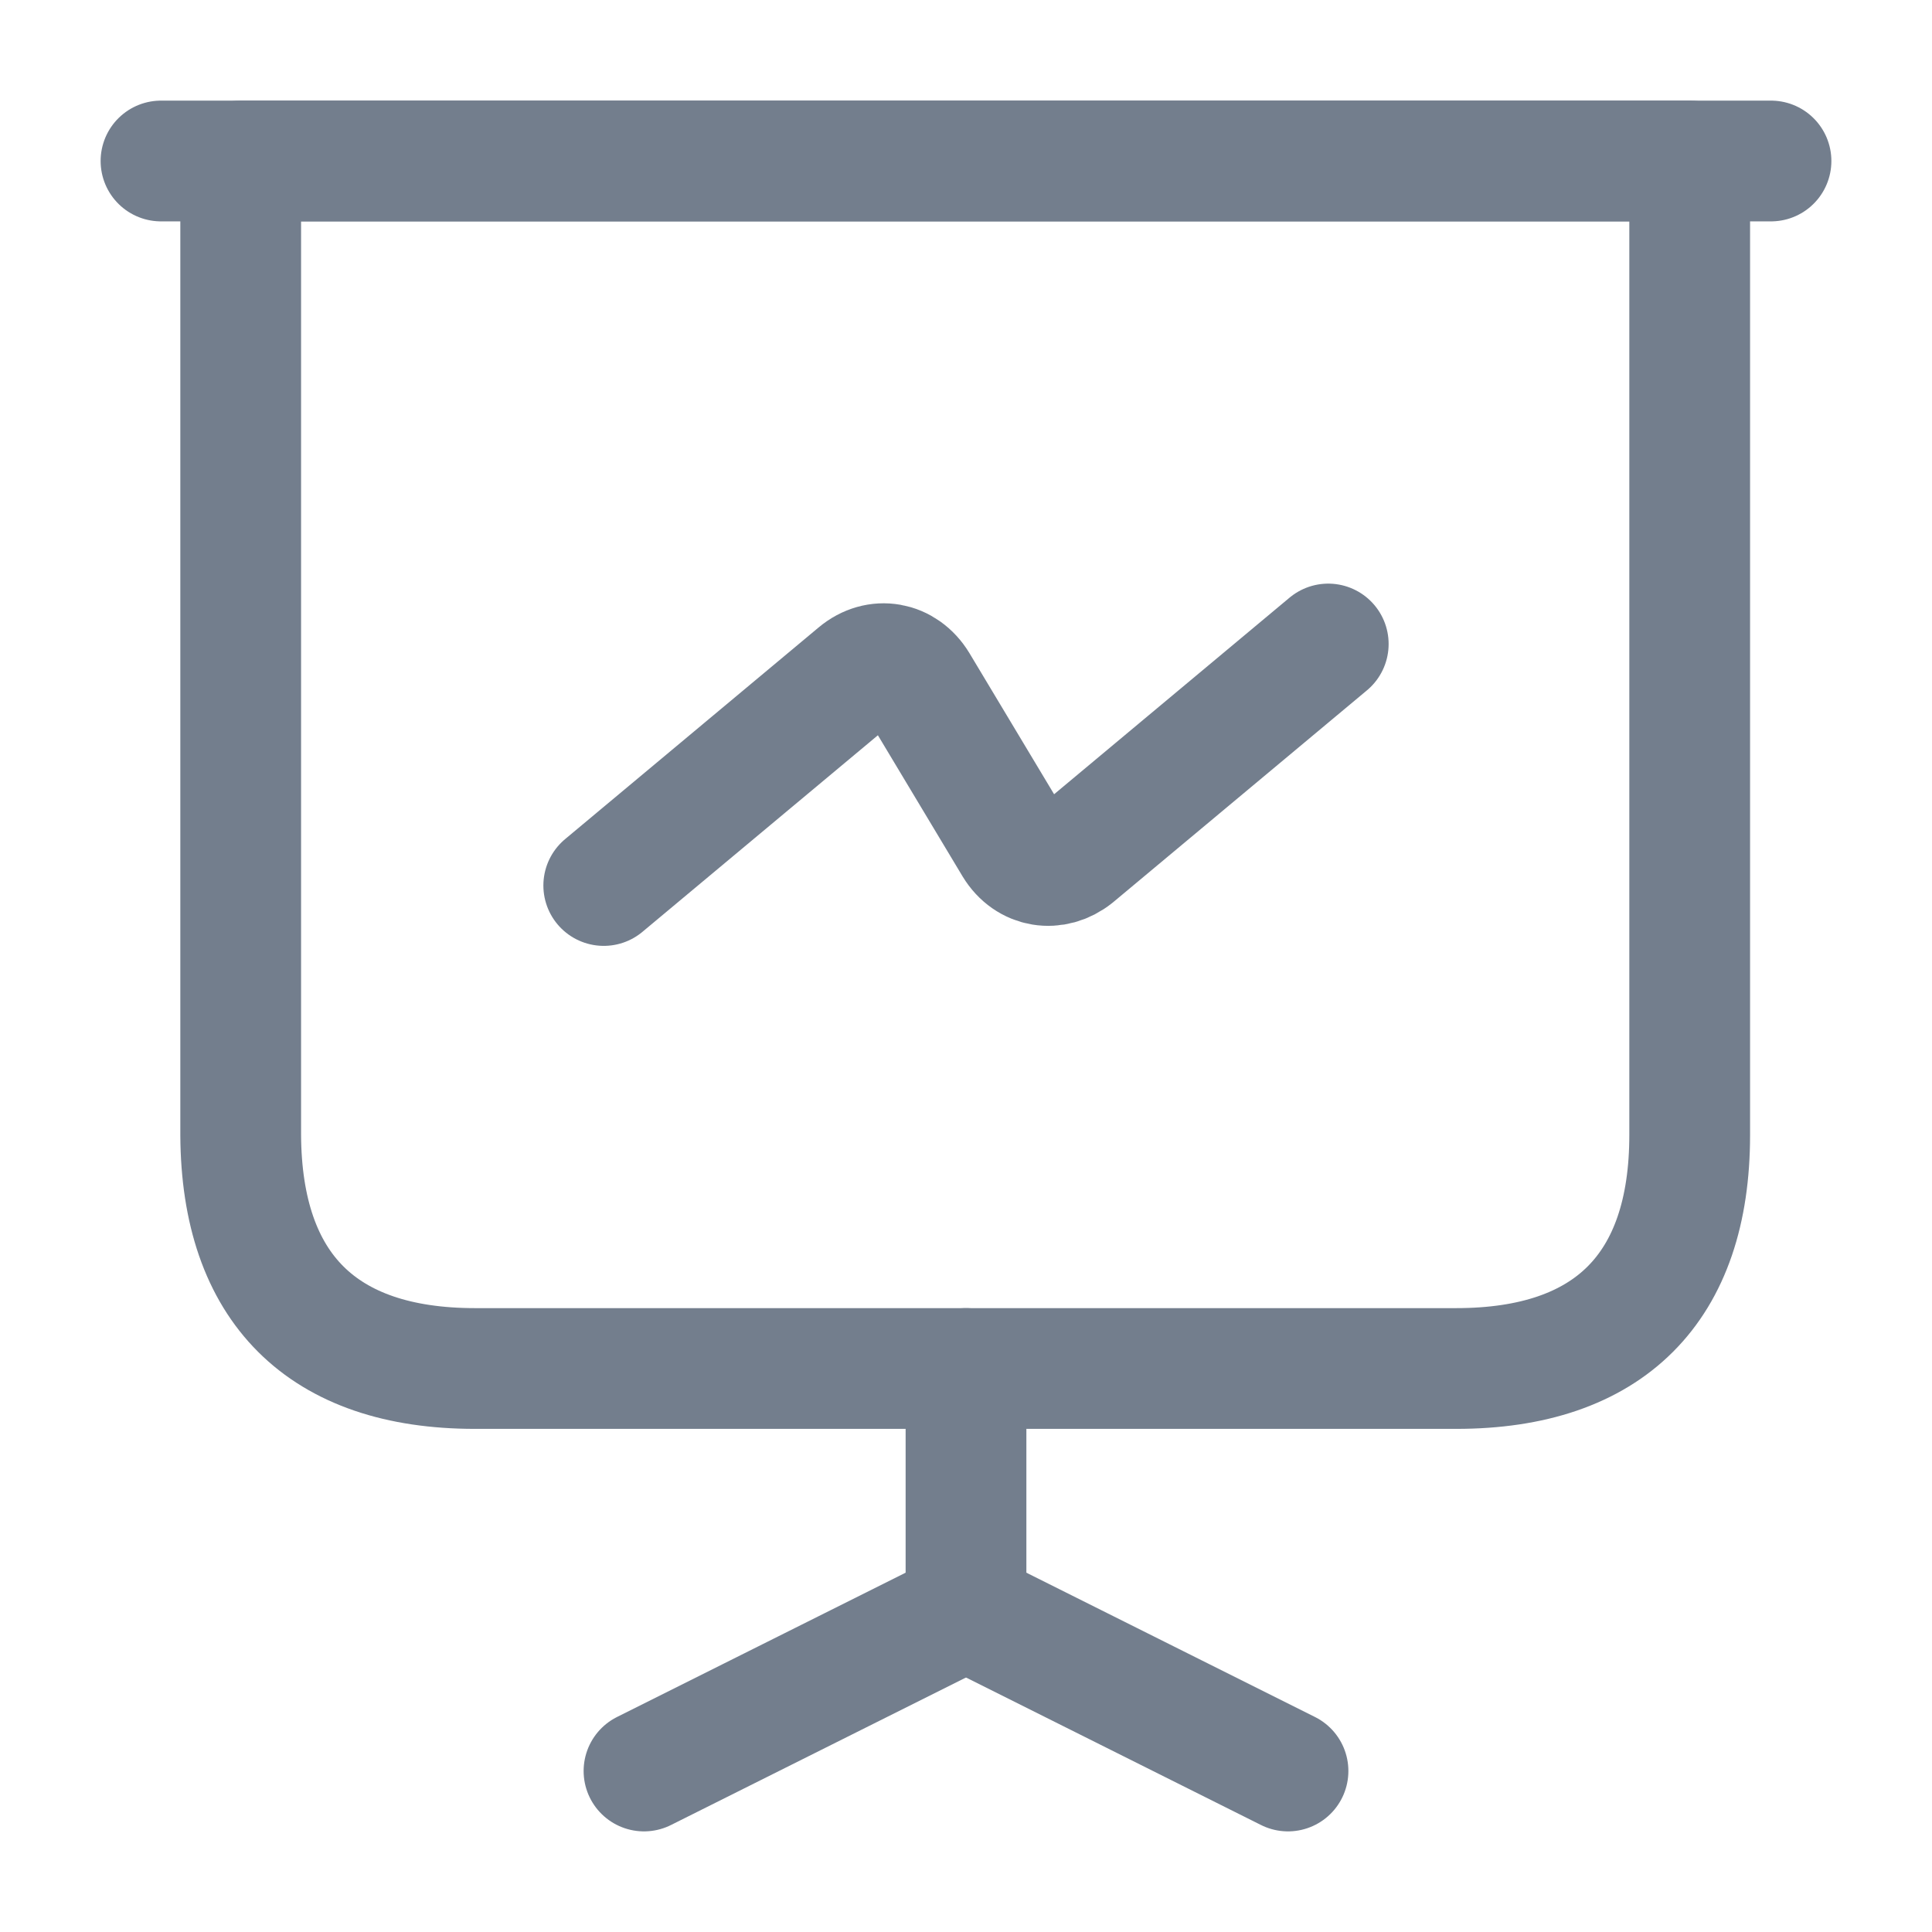 <svg width="24" height="24" viewBox="0 0 24 24" fill="none" xmlns="http://www.w3.org/2000/svg">
<path d="M5.9 17H18.09C19.99 17 20.99 16 20.99 14.1V2H2.99V14.1C3 16 4 17 5.9 17Z" stroke="#737E8D" stroke-width="1.5" stroke-miterlimit="10" stroke-linecap="round" stroke-linejoin="round"/>
<path d="M2 2H22" stroke="#737E8D" stroke-width="1.5" stroke-miterlimit="10" stroke-linecap="round" stroke-linejoin="round"/>
<path d="M8 22L12 20V17" stroke="#737E8D" stroke-width="1.5" stroke-miterlimit="10" stroke-linecap="round" stroke-linejoin="round"/>
<path d="M16 22L12 20" stroke="#737E8D" stroke-width="1.5" stroke-miterlimit="10" stroke-linecap="round" stroke-linejoin="round"/>
<path d="M7.5 11L10.65 8.37C10.9 8.16 11.23 8.22 11.4 8.5L12.6 10.5C12.77 10.78 13.1 10.83 13.35 10.63L16.5 8" stroke="#737E8D" stroke-width="1.5" stroke-miterlimit="10" stroke-linecap="round" stroke-linejoin="round"/>
</svg>

